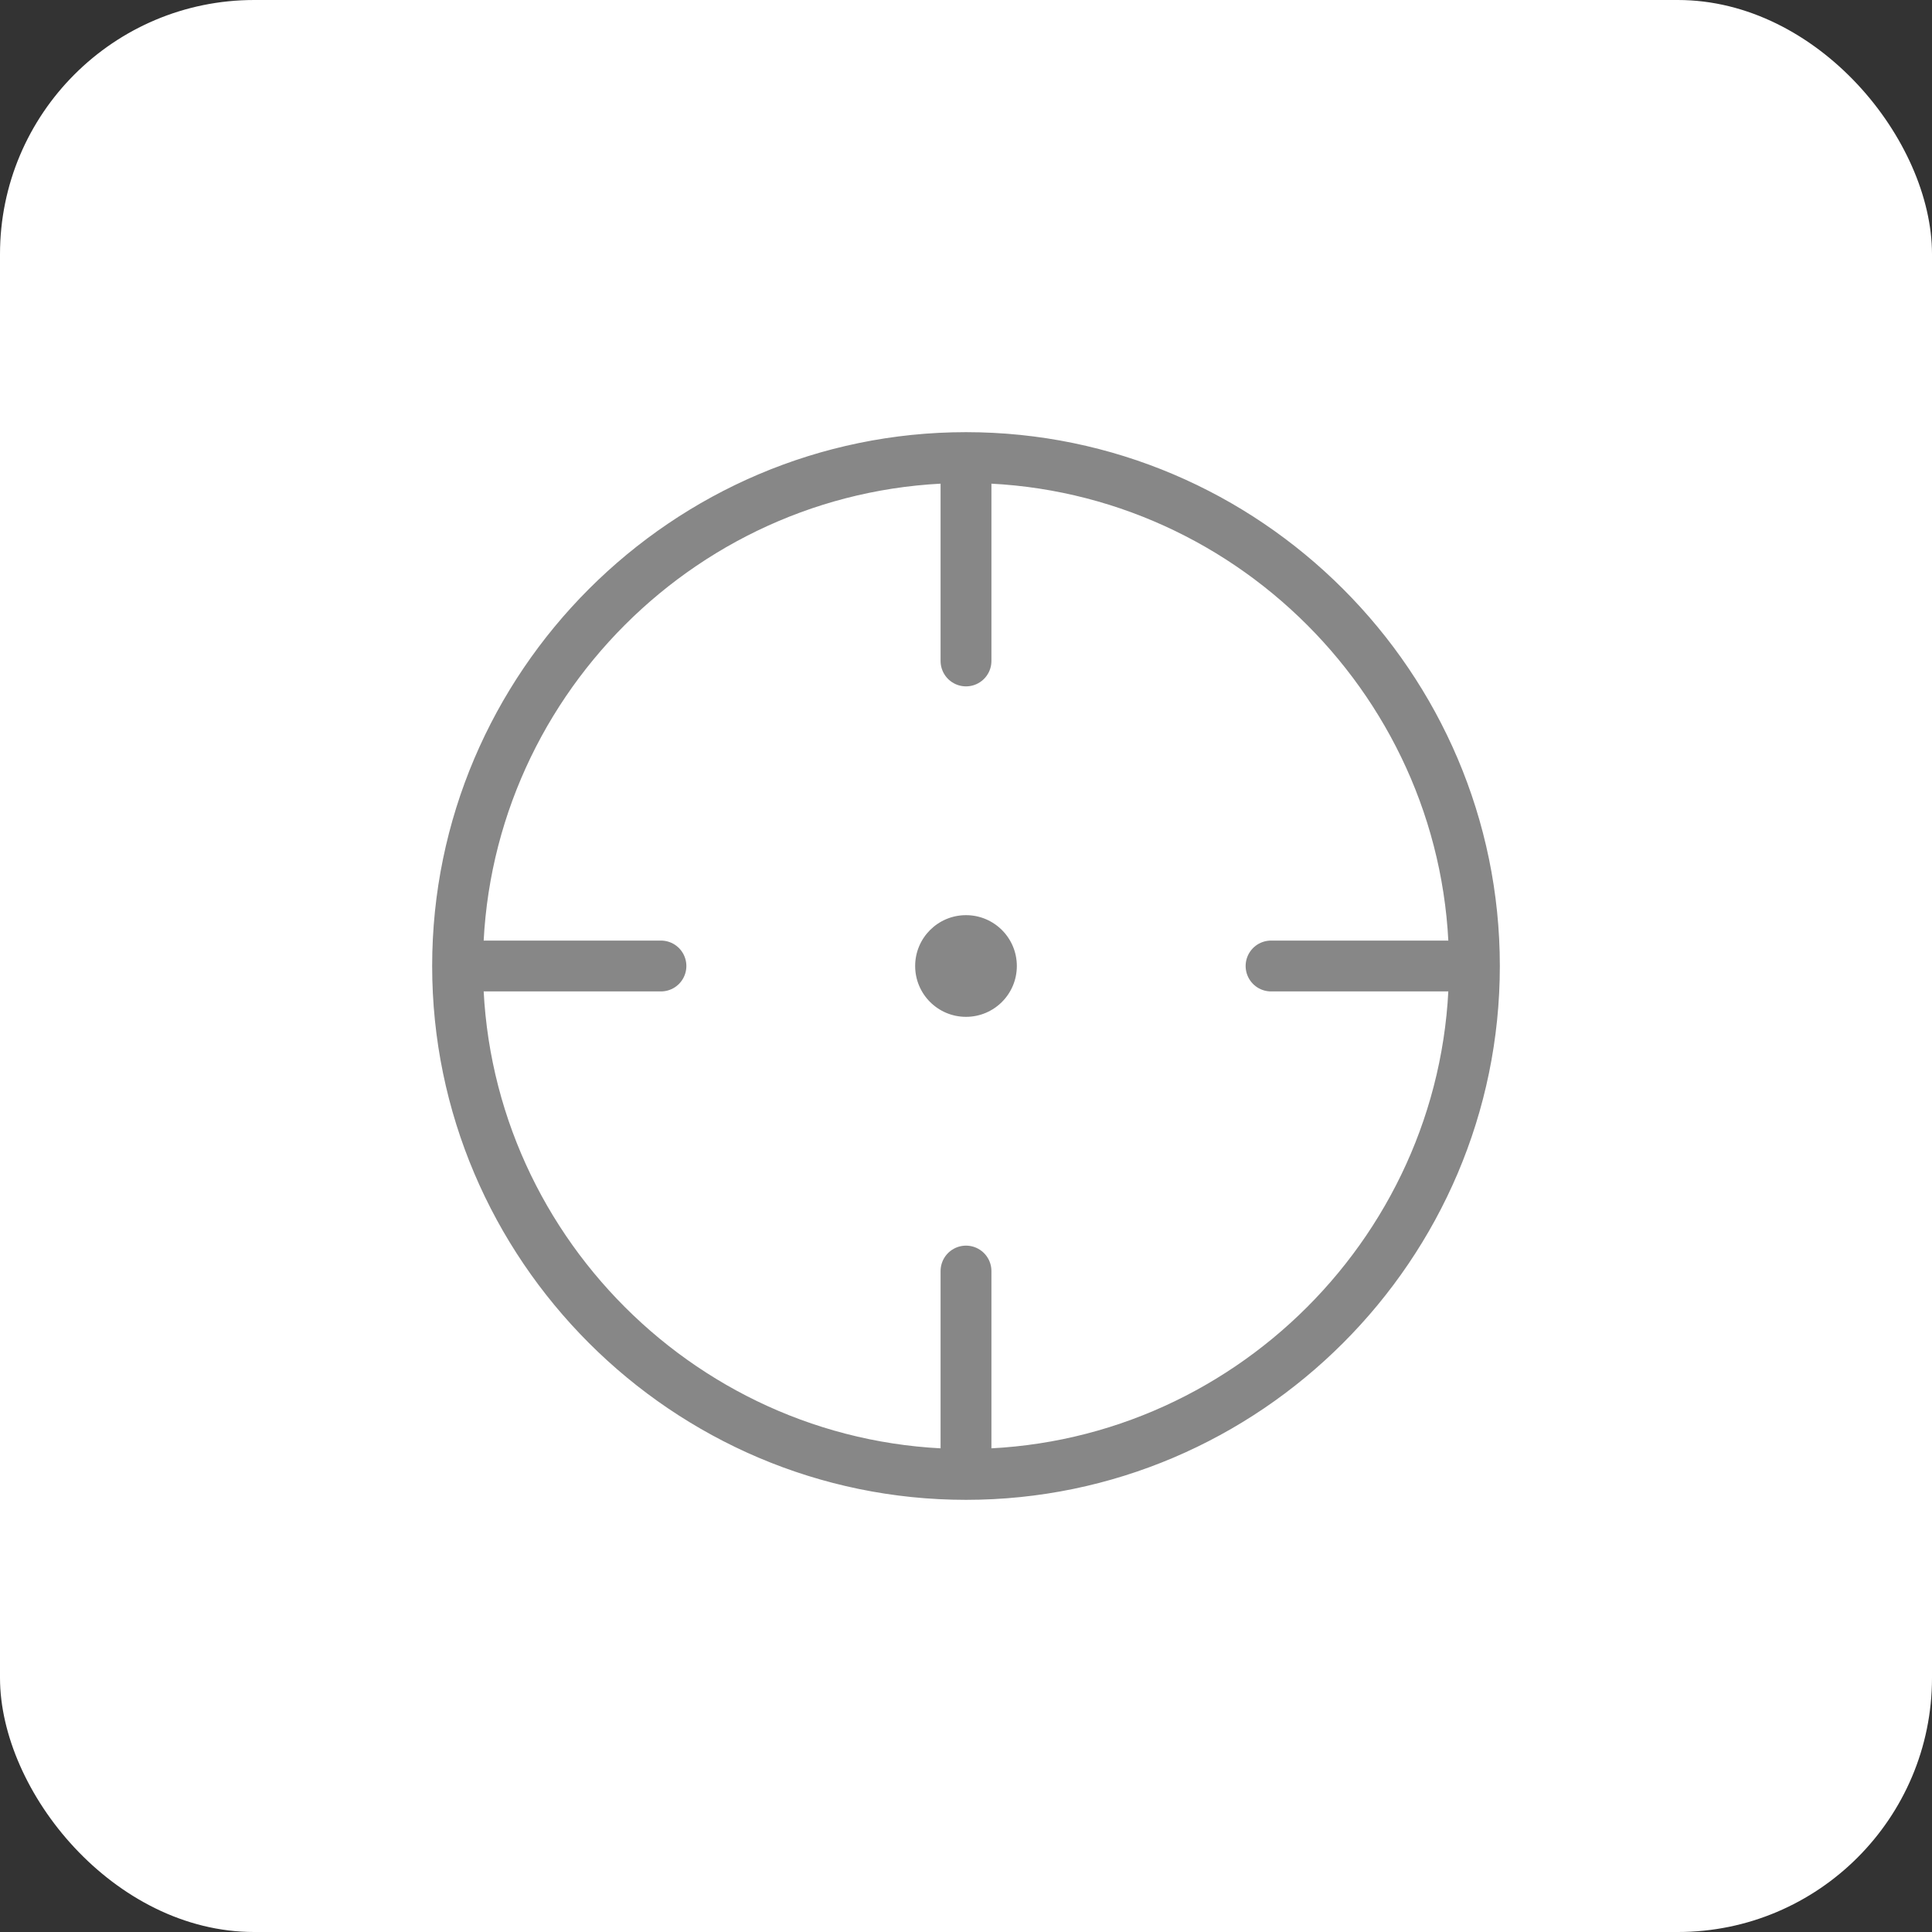 <svg width="38" height="38" viewBox="0 0 38 38" fill="none" xmlns="http://www.w3.org/2000/svg">
<rect x="0" y="0" width="38" height="38" fill="#333333" stroke="none"/>
<rect width="38" height="38" rx="5" fill="white"/>
<path d="M19 29C24.5 29 29 24.5 29 19M19 29C13.5 29 9 24.5 9 19M19 29V25M29 19C29 13.5 24.5 9 19 9M29 19H25M19 9C13.5 9 9 13.5 9 19M19 9V13M9 19H13" stroke="#878787" stroke-linecap="round" stroke-linejoin="round"/>
<circle cx="19" cy="19" r="1" fill="#878787"/>
</svg>
